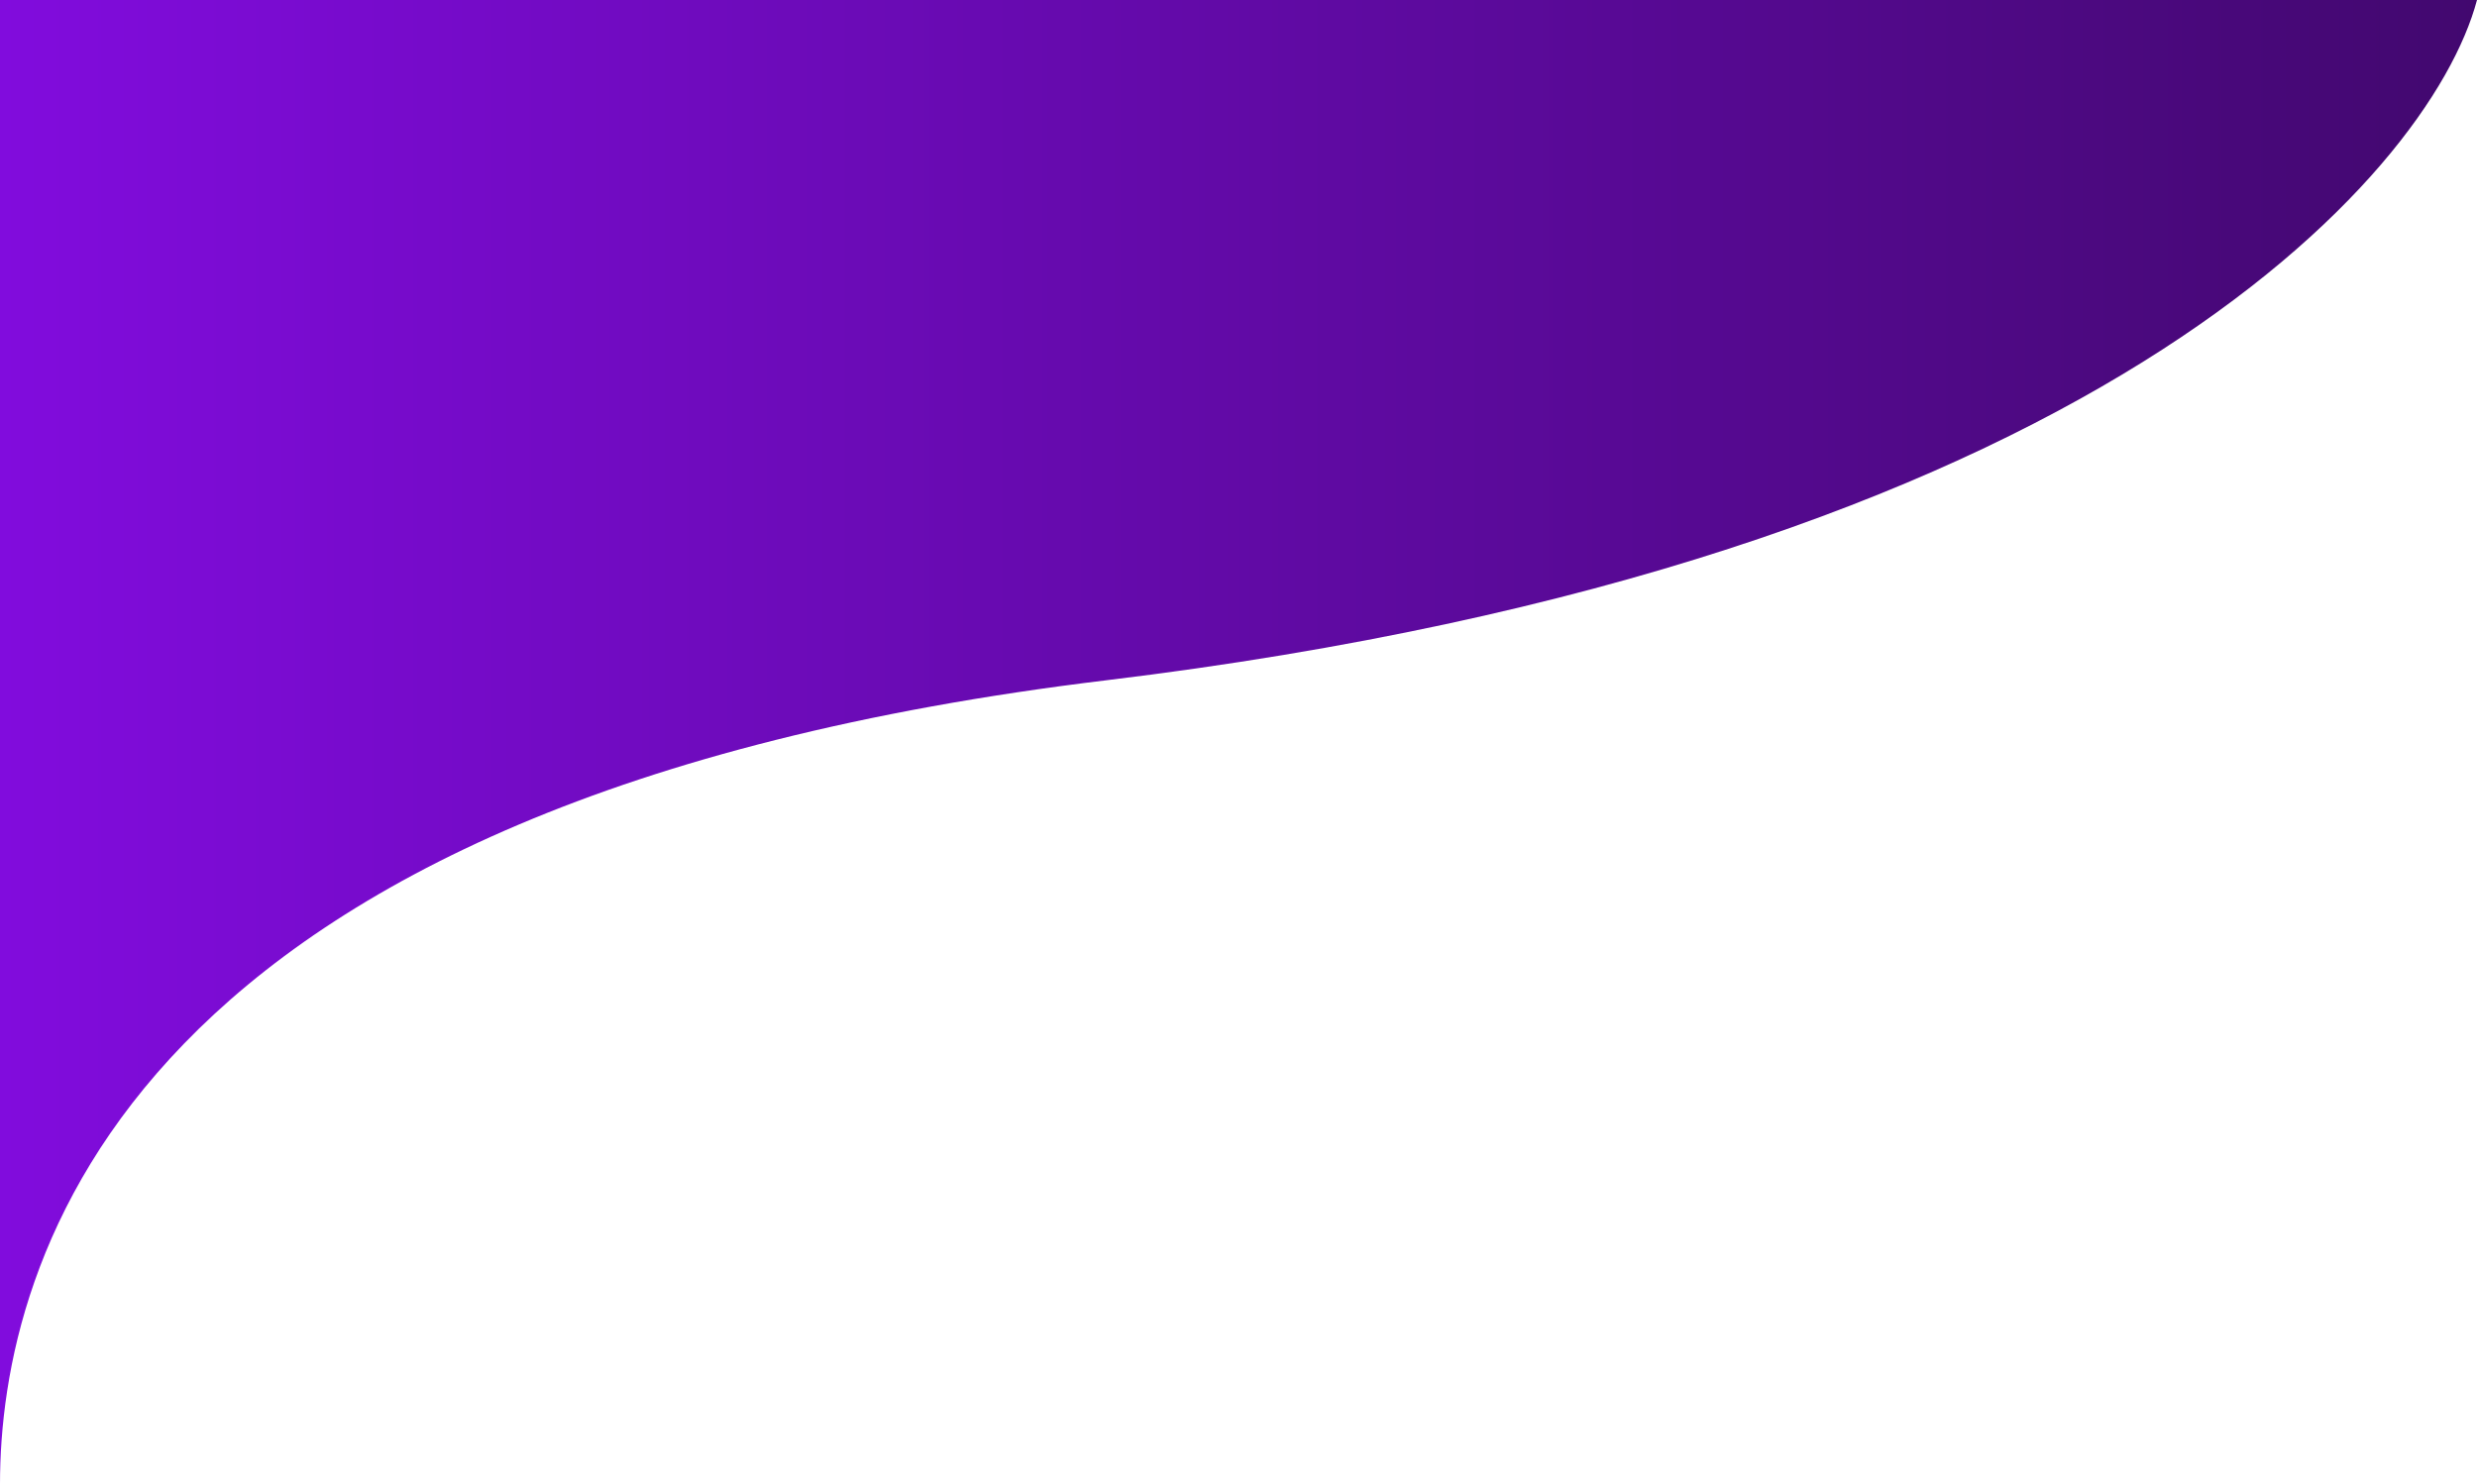 <svg width="292" height="175" viewBox="0 0 292 175" fill="none" xmlns="http://www.w3.org/2000/svg">
<path d="M130.397 80.208C246.305 66.208 286.427 20.903 292 0L0 0L0 175C2.8654e-05 148.75 14.489 94.208 130.397 80.208Z" fill="url(#paint0_linear_50_1646)"/>
<defs>
<linearGradient id="paint0_linear_50_1646" x1="0" y1="87.5" x2="292" y2="87.5" gradientUnits="userSpaceOnUse">
<stop stop-color="#810CDD"/>
<stop offset="1" stop-color="#42086F"/>
</linearGradient>
</defs>
</svg>
